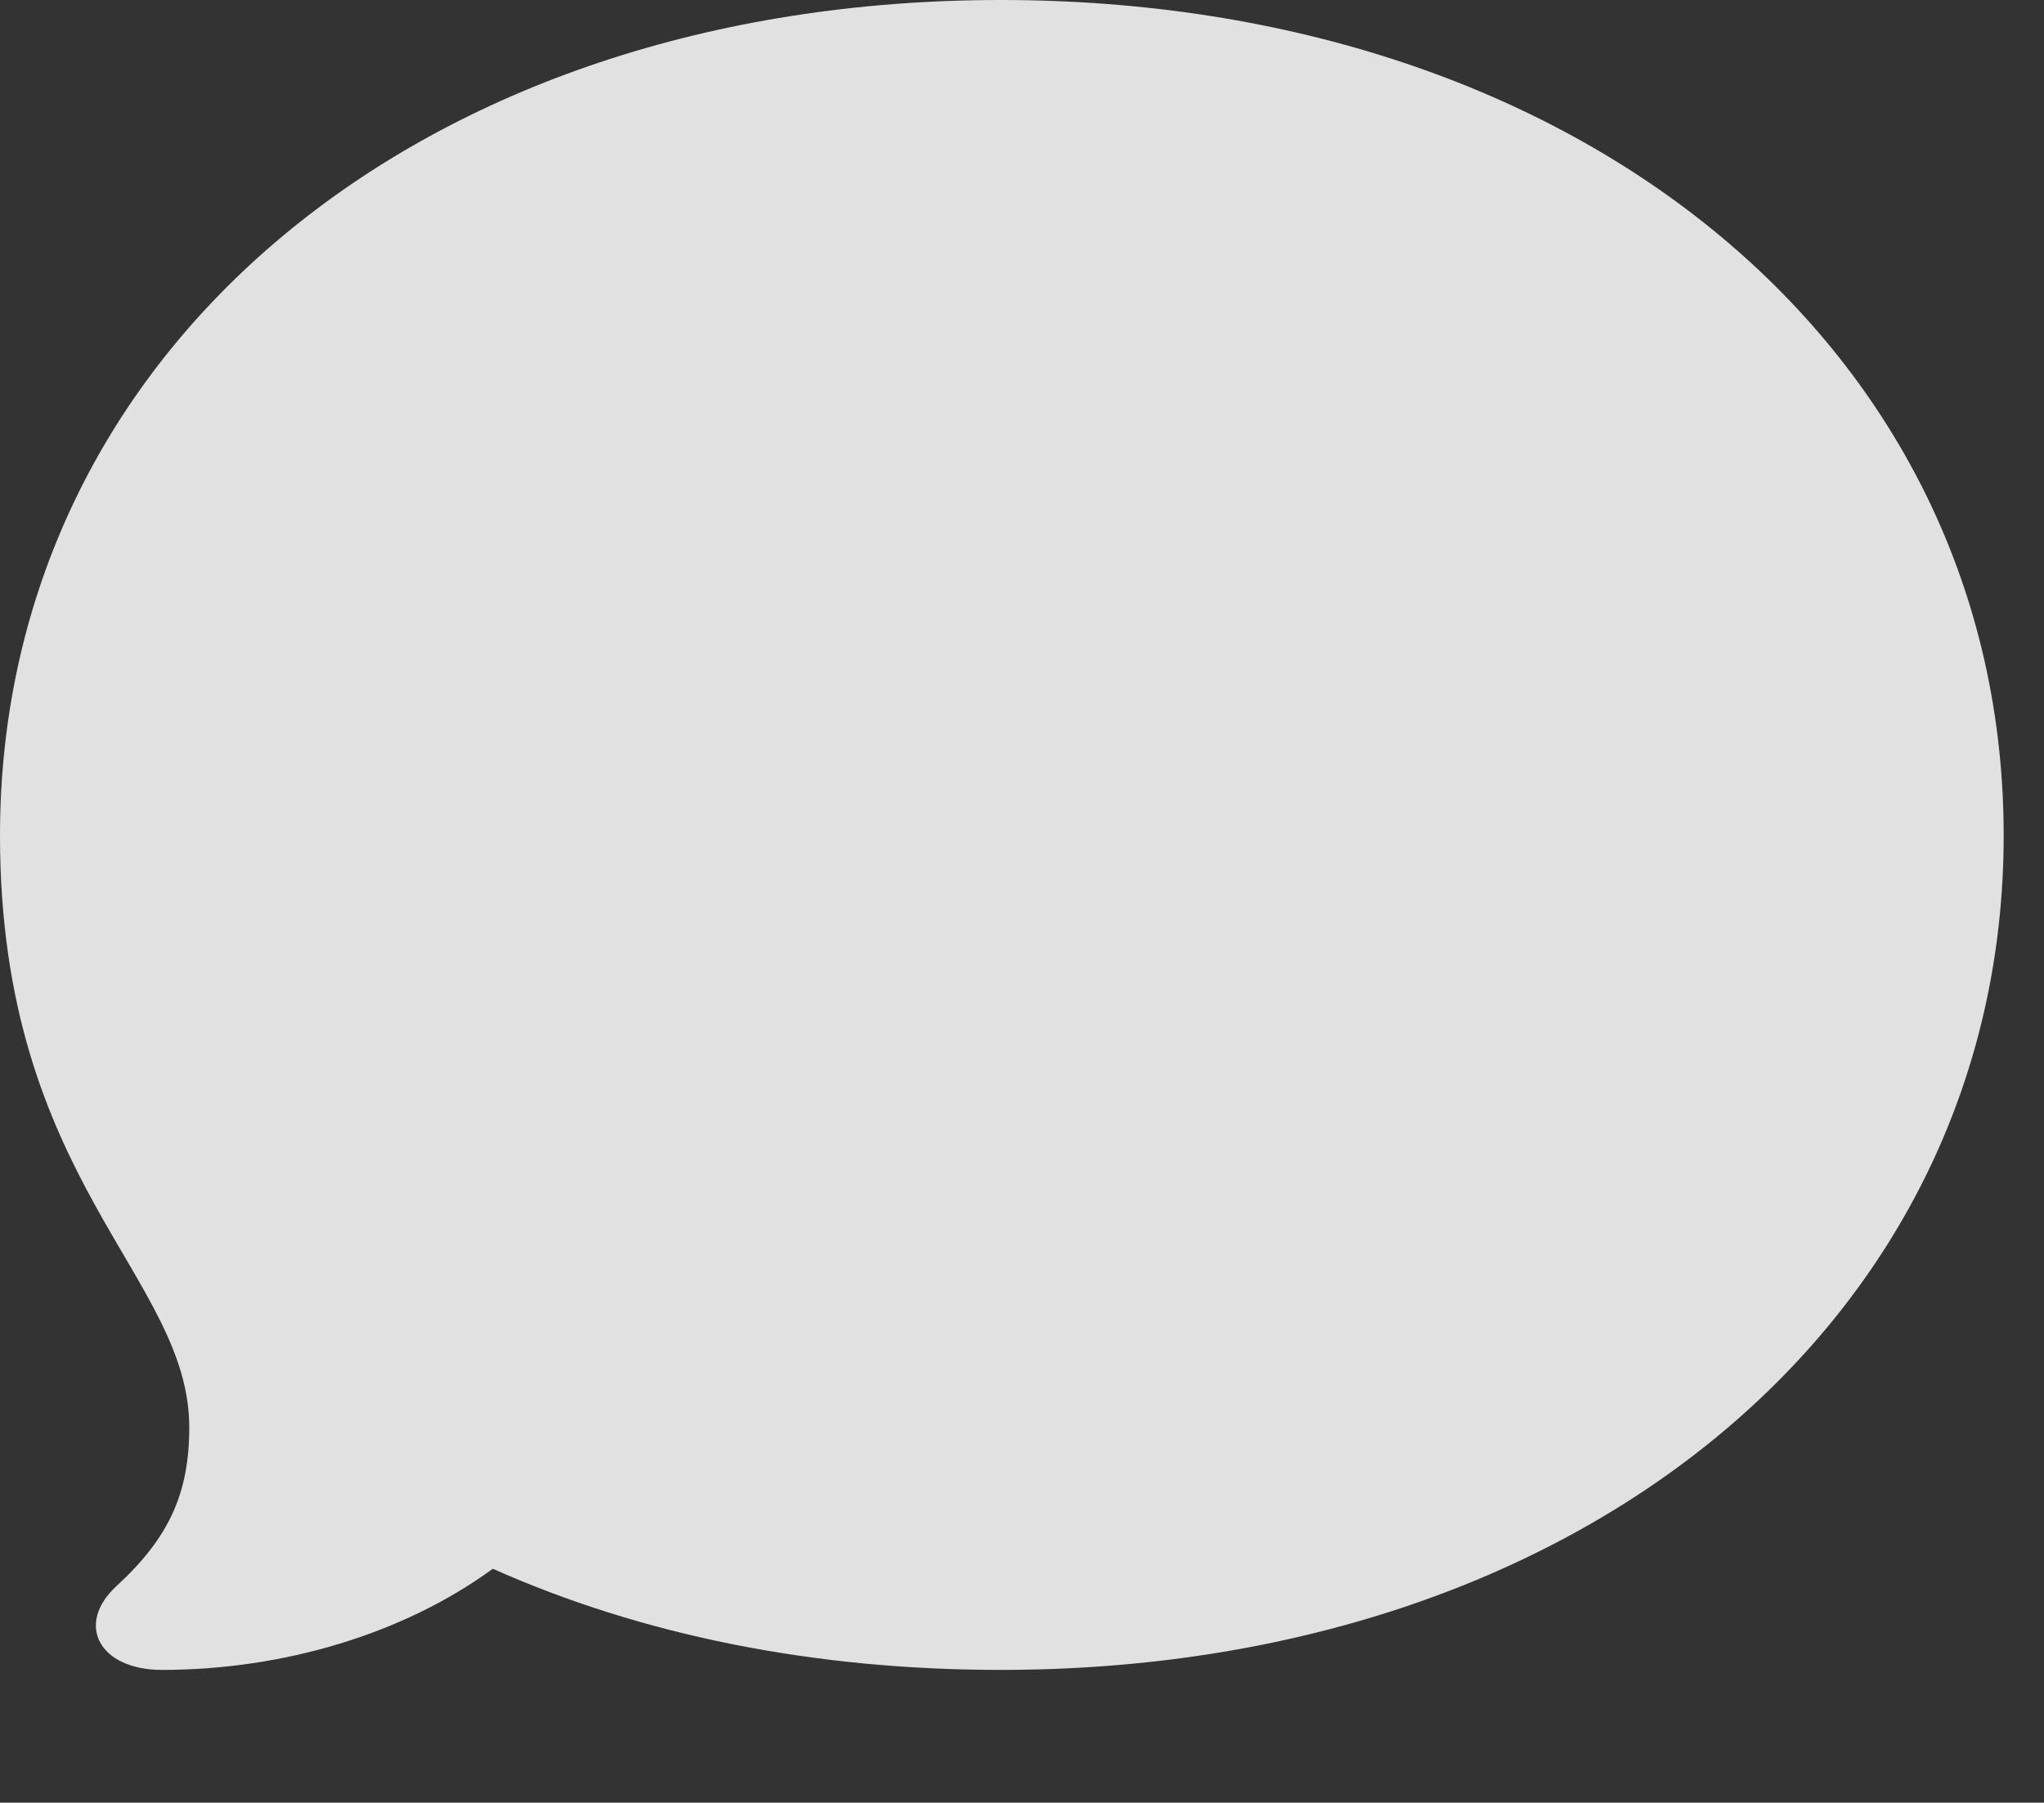 <?xml version="1.0" encoding="UTF-8"?>
<!--Generator: Apple Native CoreSVG 341-->
<!DOCTYPE svg
PUBLIC "-//W3C//DTD SVG 1.1//EN"
       "http://www.w3.org/Graphics/SVG/1.1/DTD/svg11.dtd">
<svg version="1.1" xmlns="http://www.w3.org/2000/svg" xmlns:xlink="http://www.w3.org/1999/xlink" viewBox="0 0 18.35 16.182">
 <rect x="0" y="0" width="18.35" height="16.182" fill="#333333" stroke="none"/>
 <g>
  <rect height="16.182" opacity="0" width="18.35" x="0" y="0"/>
  <path d="M8.984 14.99C14.209 14.99 17.988 11.836 17.988 7.5C17.988 3.145 14.199 0 8.984 0C3.779 0 0 3.145 0 7.5C0 10.605 1.699 11.455 1.699 12.812C1.699 13.398 1.523 13.799 1.045 14.238C0.674 14.58 0.889 14.99 1.455 14.99C2.539 14.99 3.623 14.668 4.424 14.082C5.762 14.678 7.305 14.99 8.984 14.99Z" fill="white" fill-opacity="0.85"/>
 </g>
</svg>
